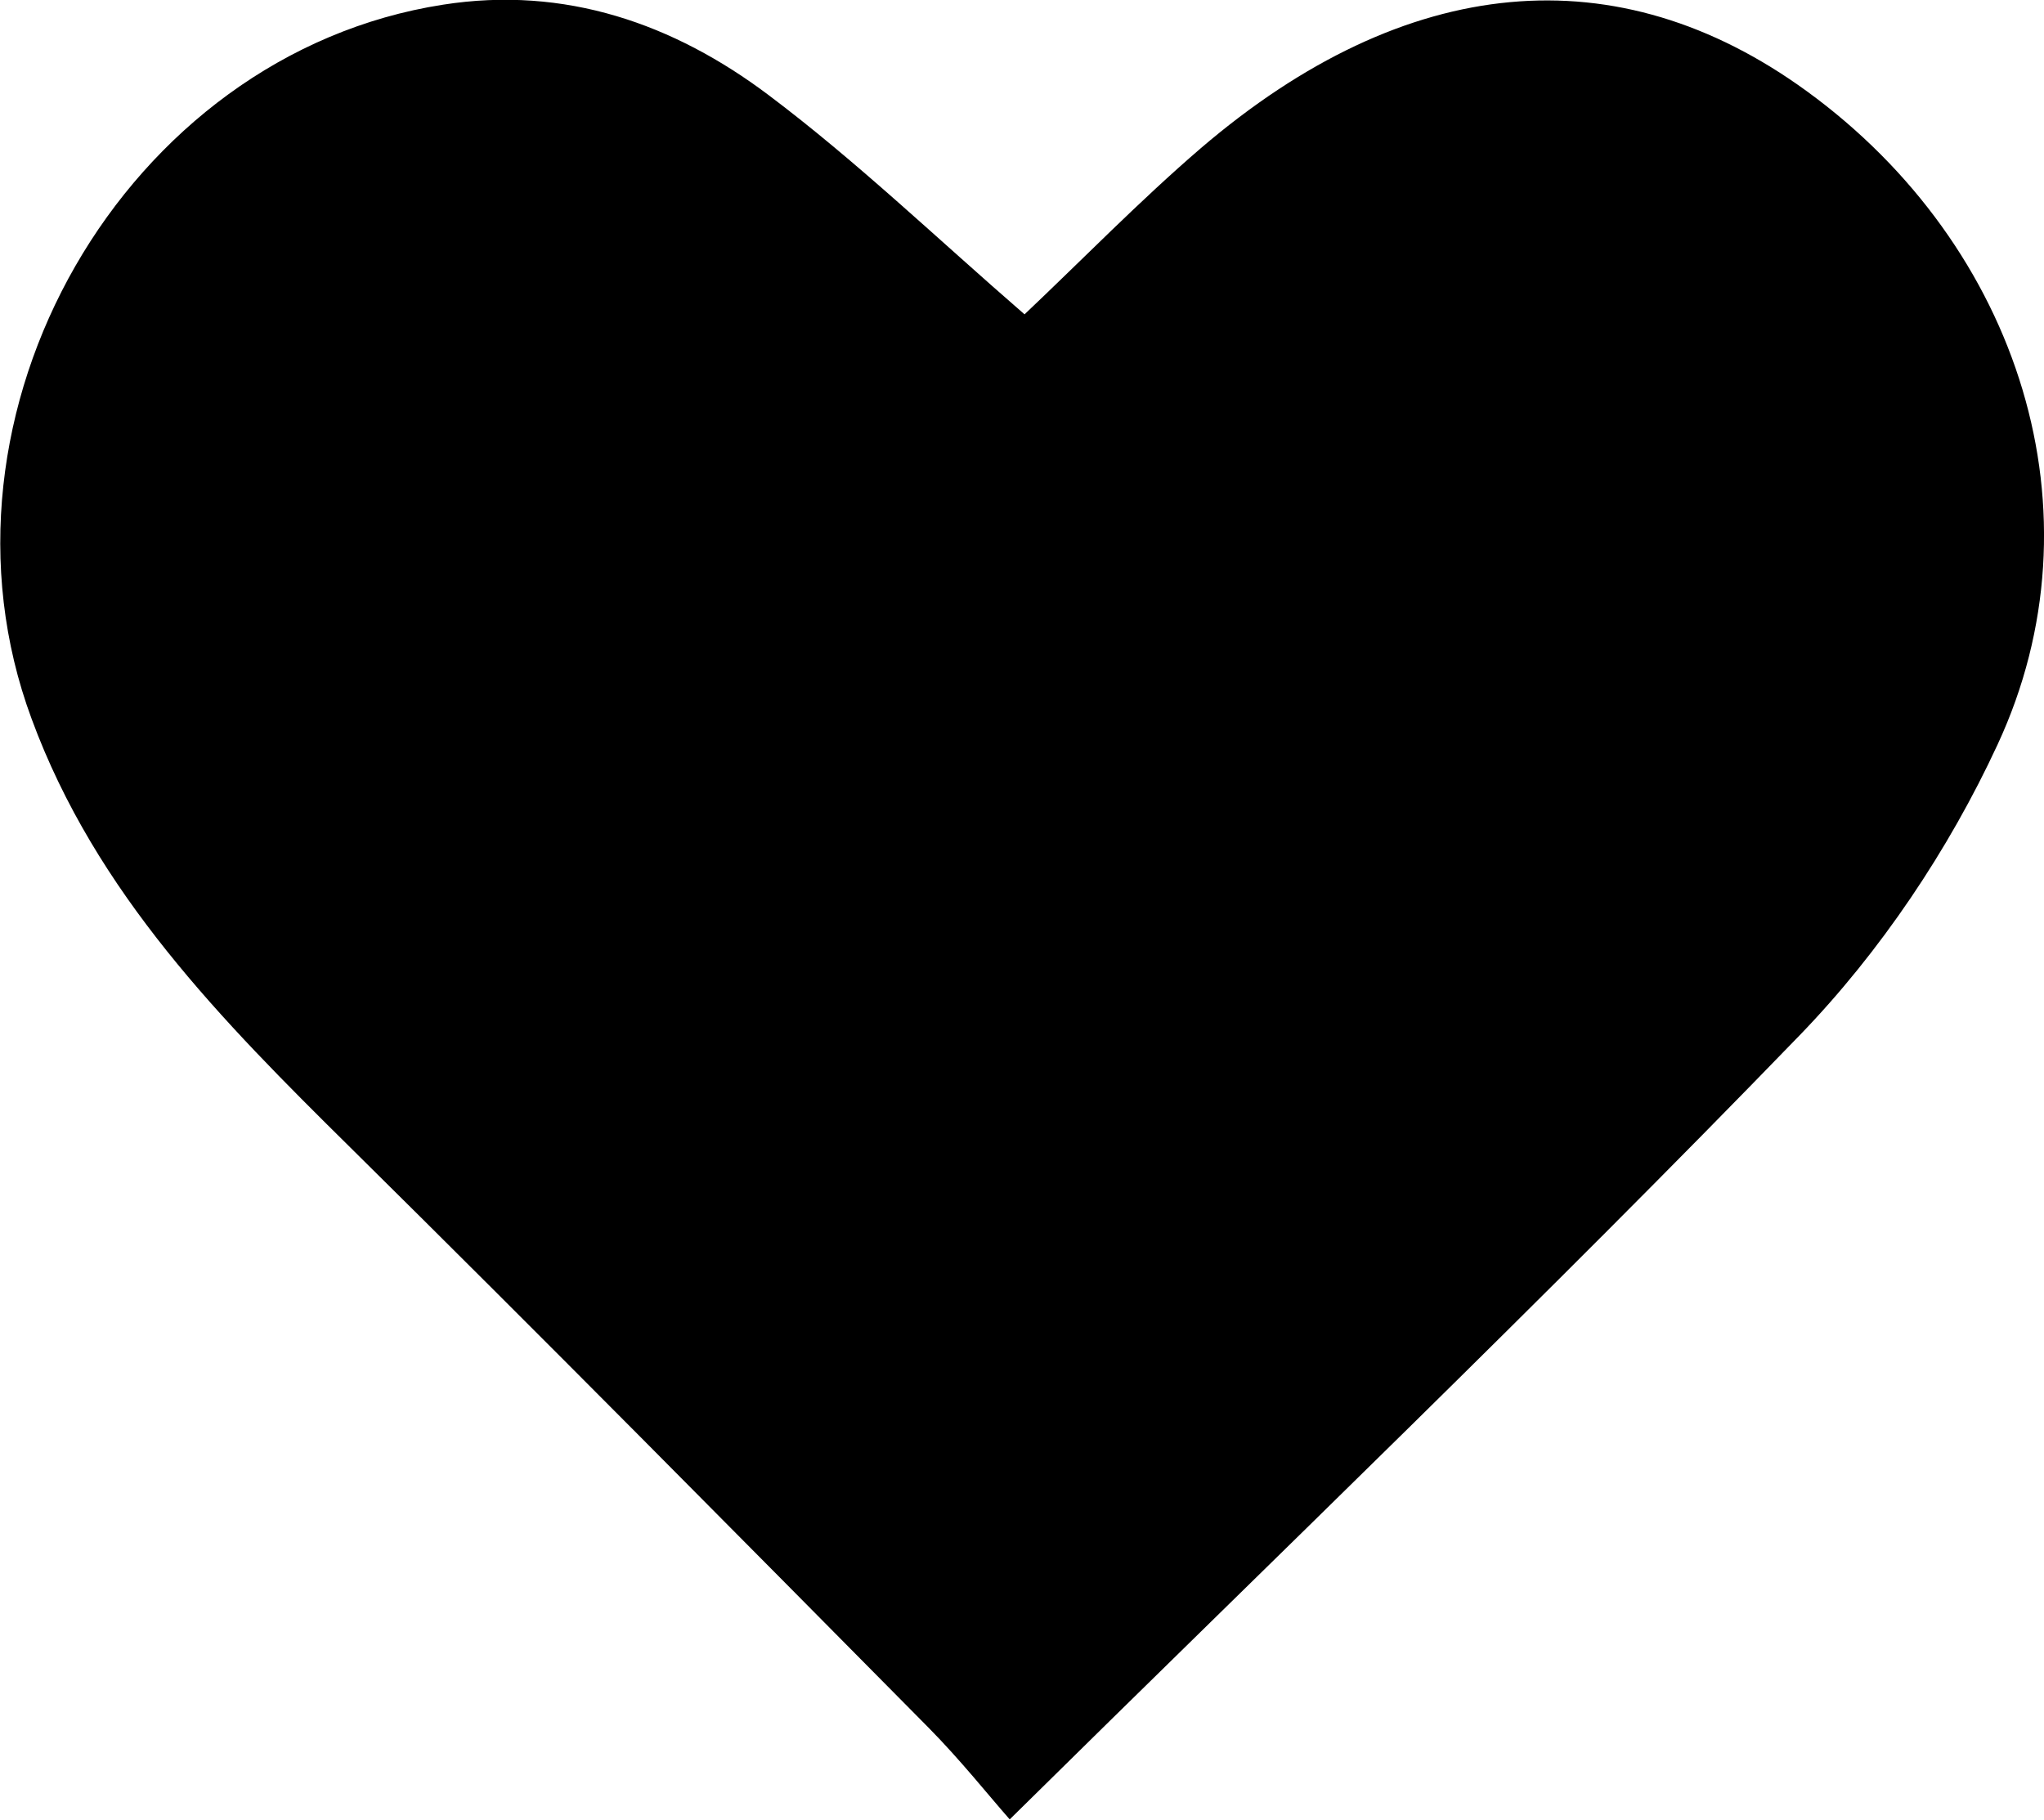 <?xml version="1.0" encoding="UTF-8"?>
<svg id="Layer_2" data-name="Layer 2" xmlns="http://www.w3.org/2000/svg" viewBox="0 0 52.41 46.66">
  <g id="Layer_1-2" data-name="Layer 1">
    <path d="M26.27,8.06c1.49-1.41,2.95-2.91,4.52-4.26,5.27-4.51,10.69-4.99,15.54-1.46,5.47,3.98,7.64,10.83,4.89,16.75-1.25,2.7-3.01,5.32-5.07,7.45-6.58,6.8-13.41,13.35-20.26,20.11-.53-.6-1.26-1.52-2.08-2.35-4.93-4.98-9.85-9.96-14.83-14.88-3.29-3.25-6.52-6.51-8.17-10.99C-2.09,10.61,3.19,1.39,11.36,.12c3.13-.49,5.92,.49,8.35,2.32,2.26,1.7,4.31,3.67,6.56,5.62Z"/>
  </g>
</svg>